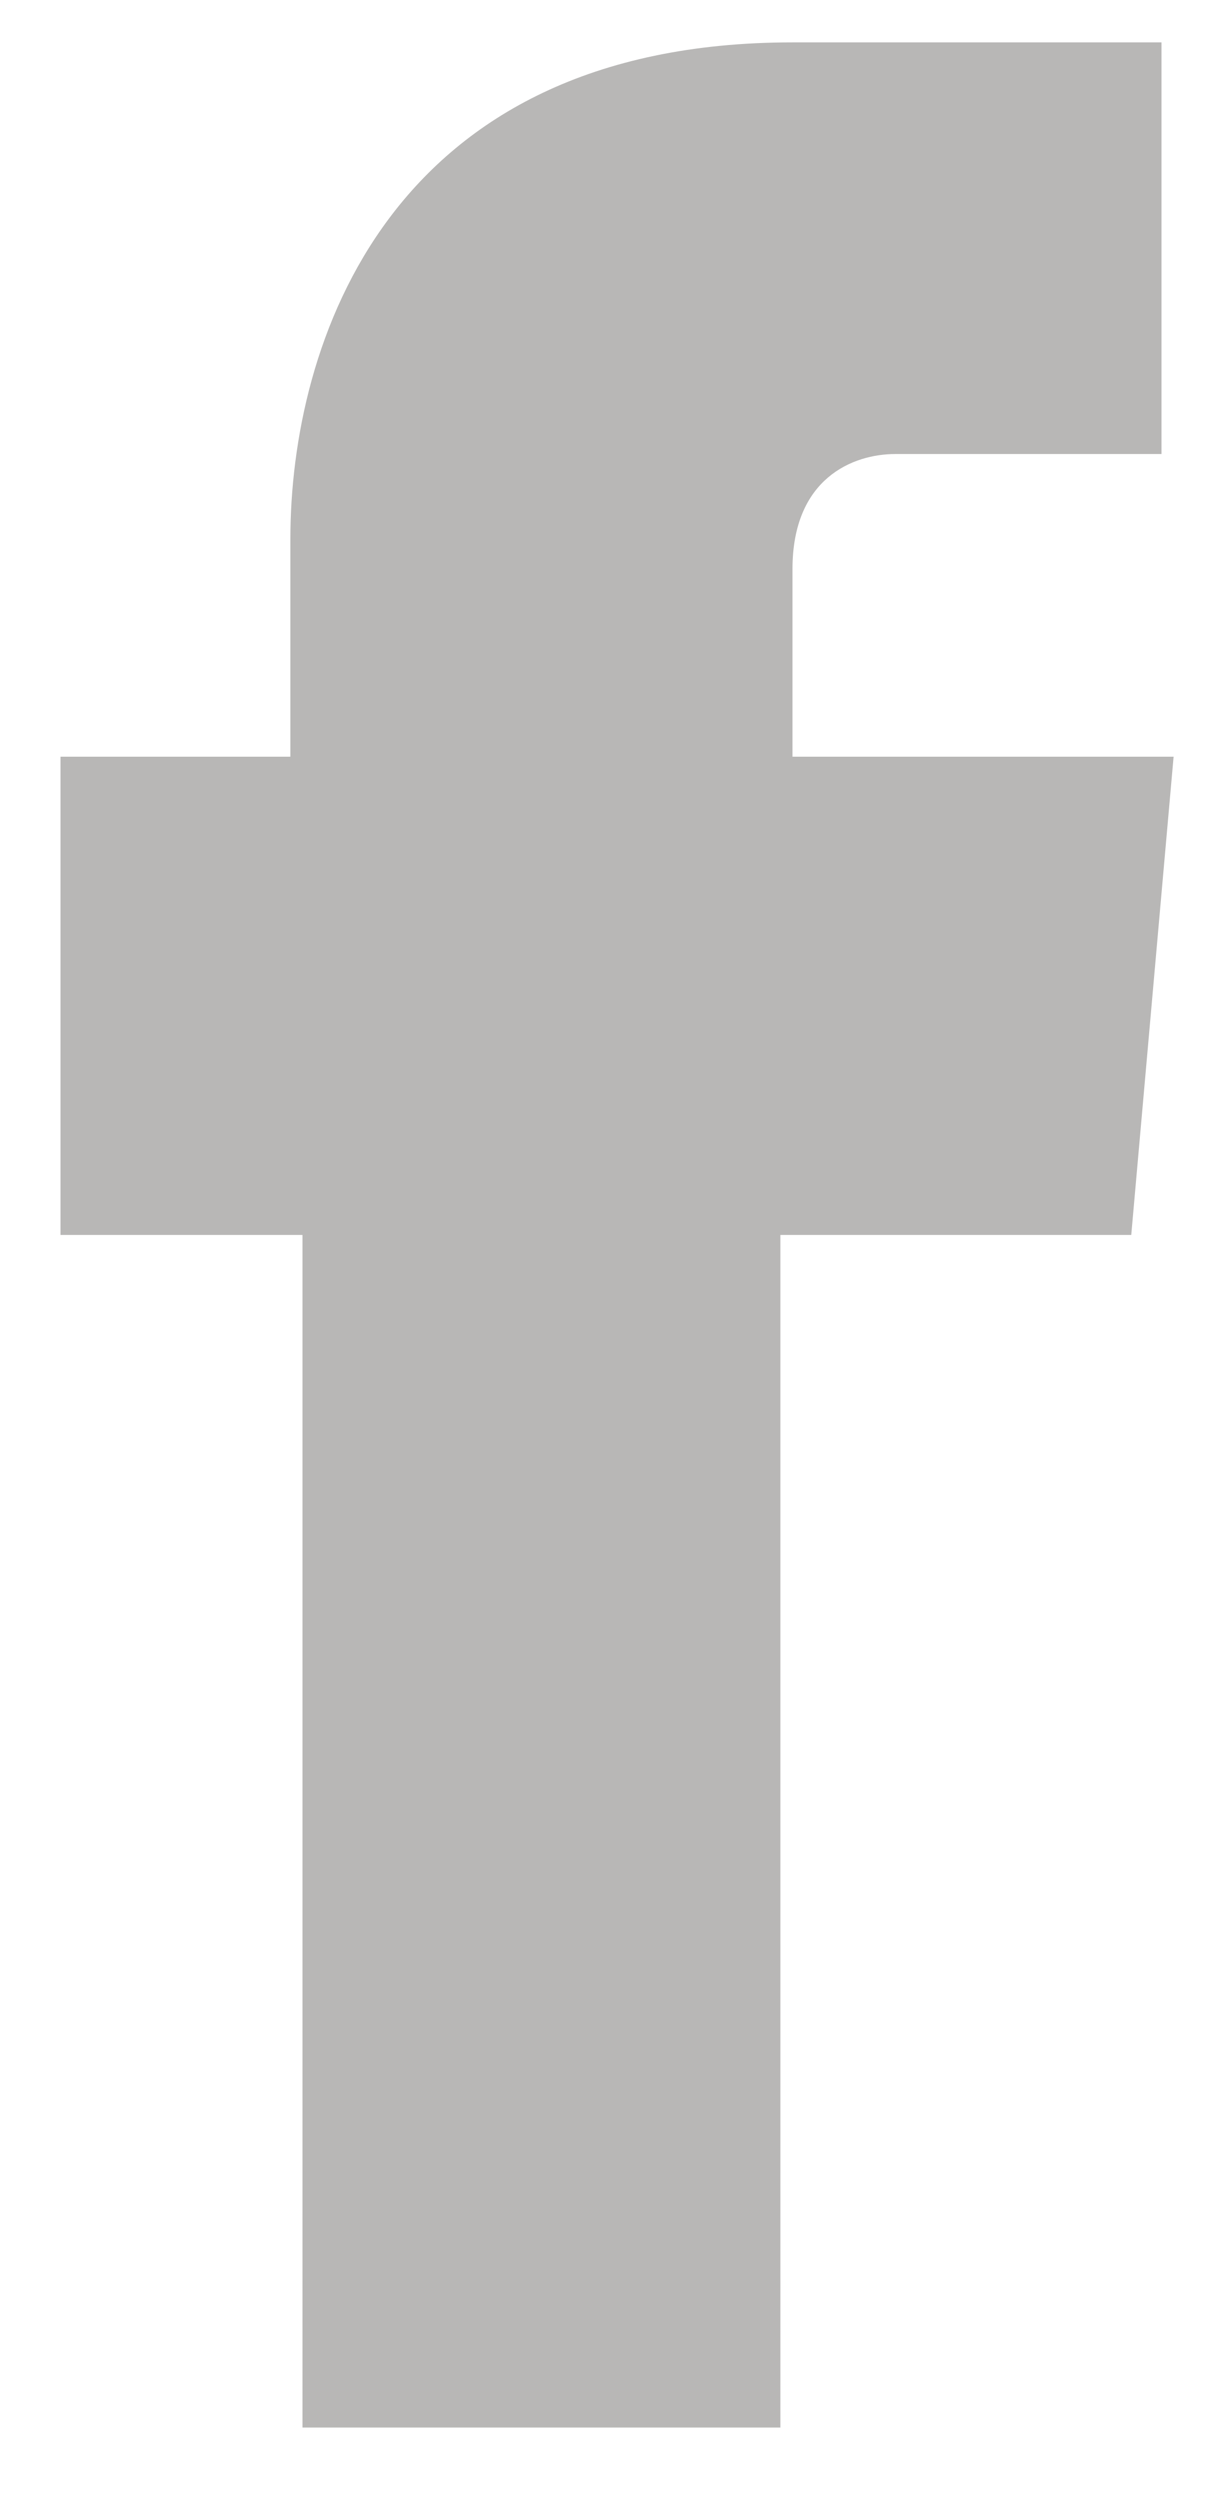 <svg class="st0" xmlns="http://www.w3.org/2000/svg" viewBox="0 0 20.2 41.3"><style type="text/css"> .st0{fill:#b8b7b6;} </style><path d="M5 40.1h7.9c0 0 0-10.9 0-19.7h5.8l0.7-7.9h-6.3V9.4c0-1.5 1-1.9 1.7-1.9 0.7 0 4.4 0 4.4 0V0.7l-6.1 0c-6.7 0-8.3 5-8.3 8.2v3.6H1v7.9H5C5 29.3 5 40.1 5 40.1z"/></svg>
